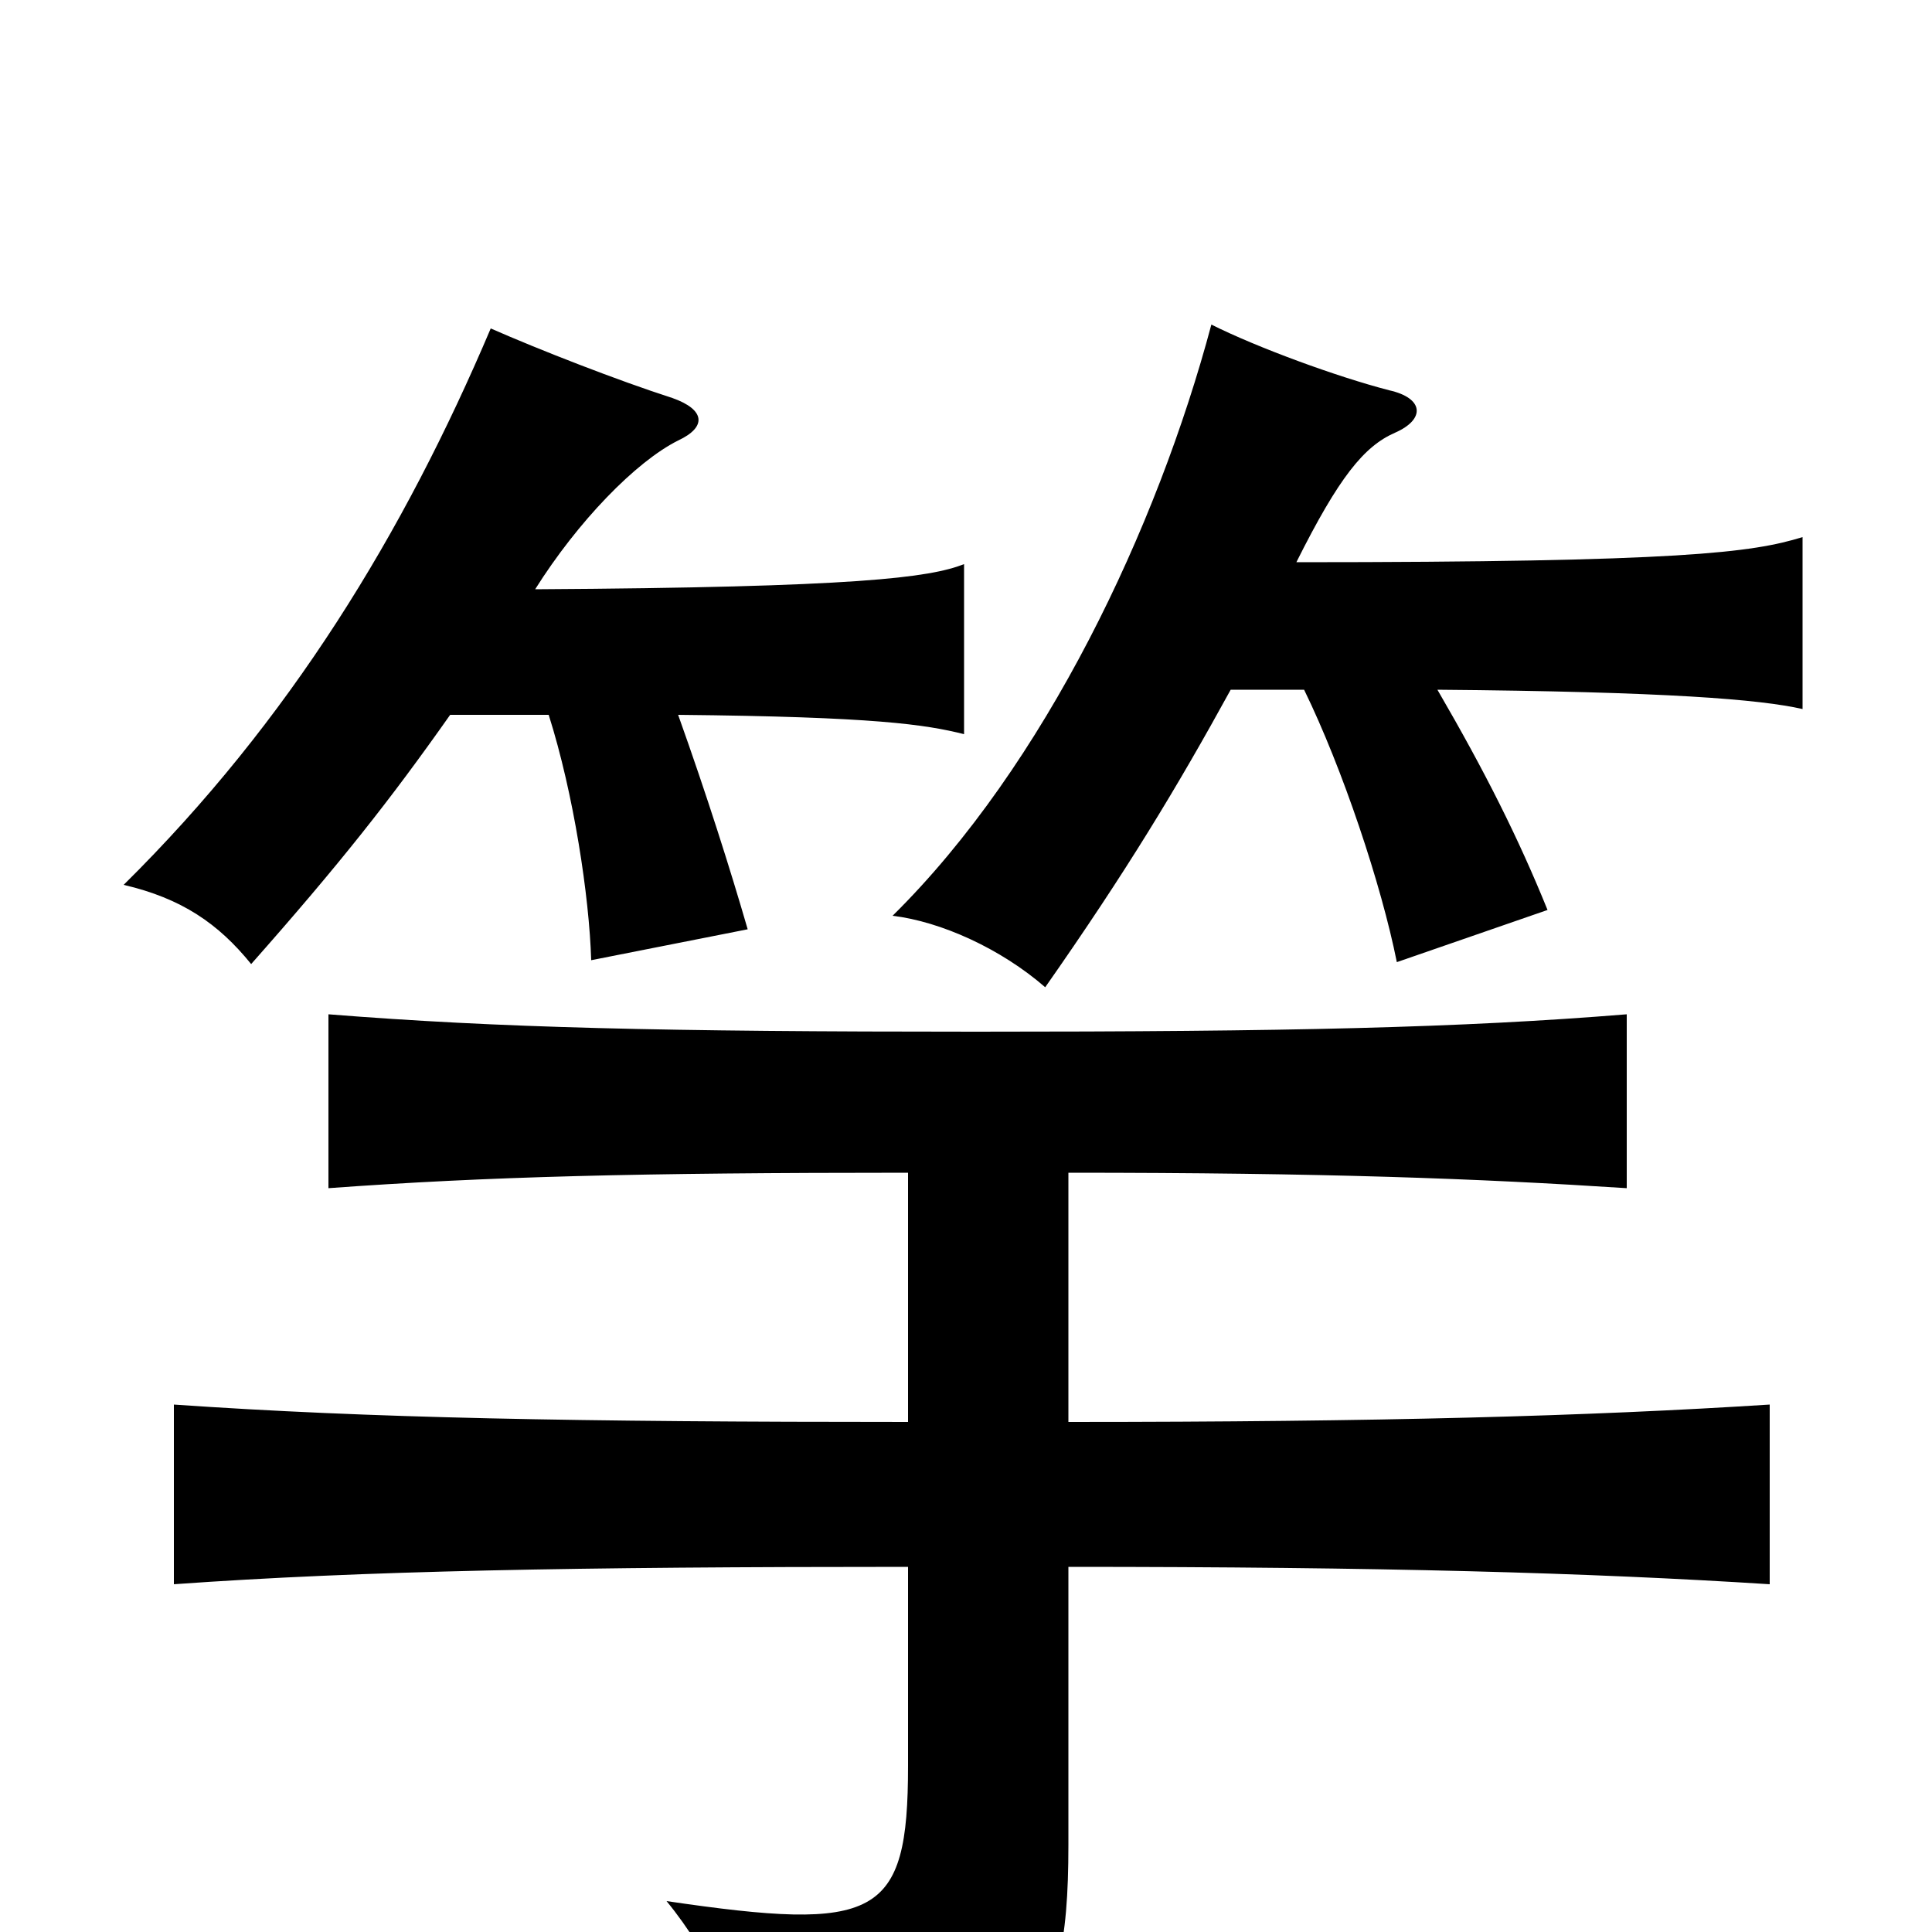 <svg xmlns="http://www.w3.org/2000/svg" viewBox="0 -1000 1000 1000">
	<path fill="#000000" d="M675 -643C695 -602 715 -542 723 -502L801 -529C786 -566 769 -600 744 -643C863 -642 911 -638 933 -633V-722C907 -714 871 -709 671 -709C693 -753 706 -769 722 -776C738 -783 737 -794 719 -798C692 -805 651 -820 627 -832C599 -727 541 -604 462 -526C487 -523 518 -509 541 -489C583 -549 609 -592 637 -643ZM284 -630C297 -589 305 -536 306 -503L387 -519C378 -550 366 -588 351 -630C453 -629 479 -625 499 -620V-708C481 -701 444 -696 277 -695C299 -730 329 -761 351 -772C366 -779 365 -788 348 -794C320 -803 279 -819 254 -830C209 -724 150 -627 64 -542C94 -535 113 -522 130 -501C176 -553 202 -586 233 -630ZM470 -189V-86C470 -7 454 0 345 -16C368 12 385 49 387 79C531 76 553 56 553 -45V-189C715 -189 822 -186 916 -180V-273C822 -267 715 -264 553 -264V-393C686 -393 765 -390 842 -385V-475C756 -468 667 -466 505 -466C343 -466 258 -468 170 -475V-385C252 -391 330 -393 470 -393V-264C298 -264 191 -266 90 -273V-180C188 -187 298 -189 470 -189Z"/>
</svg>